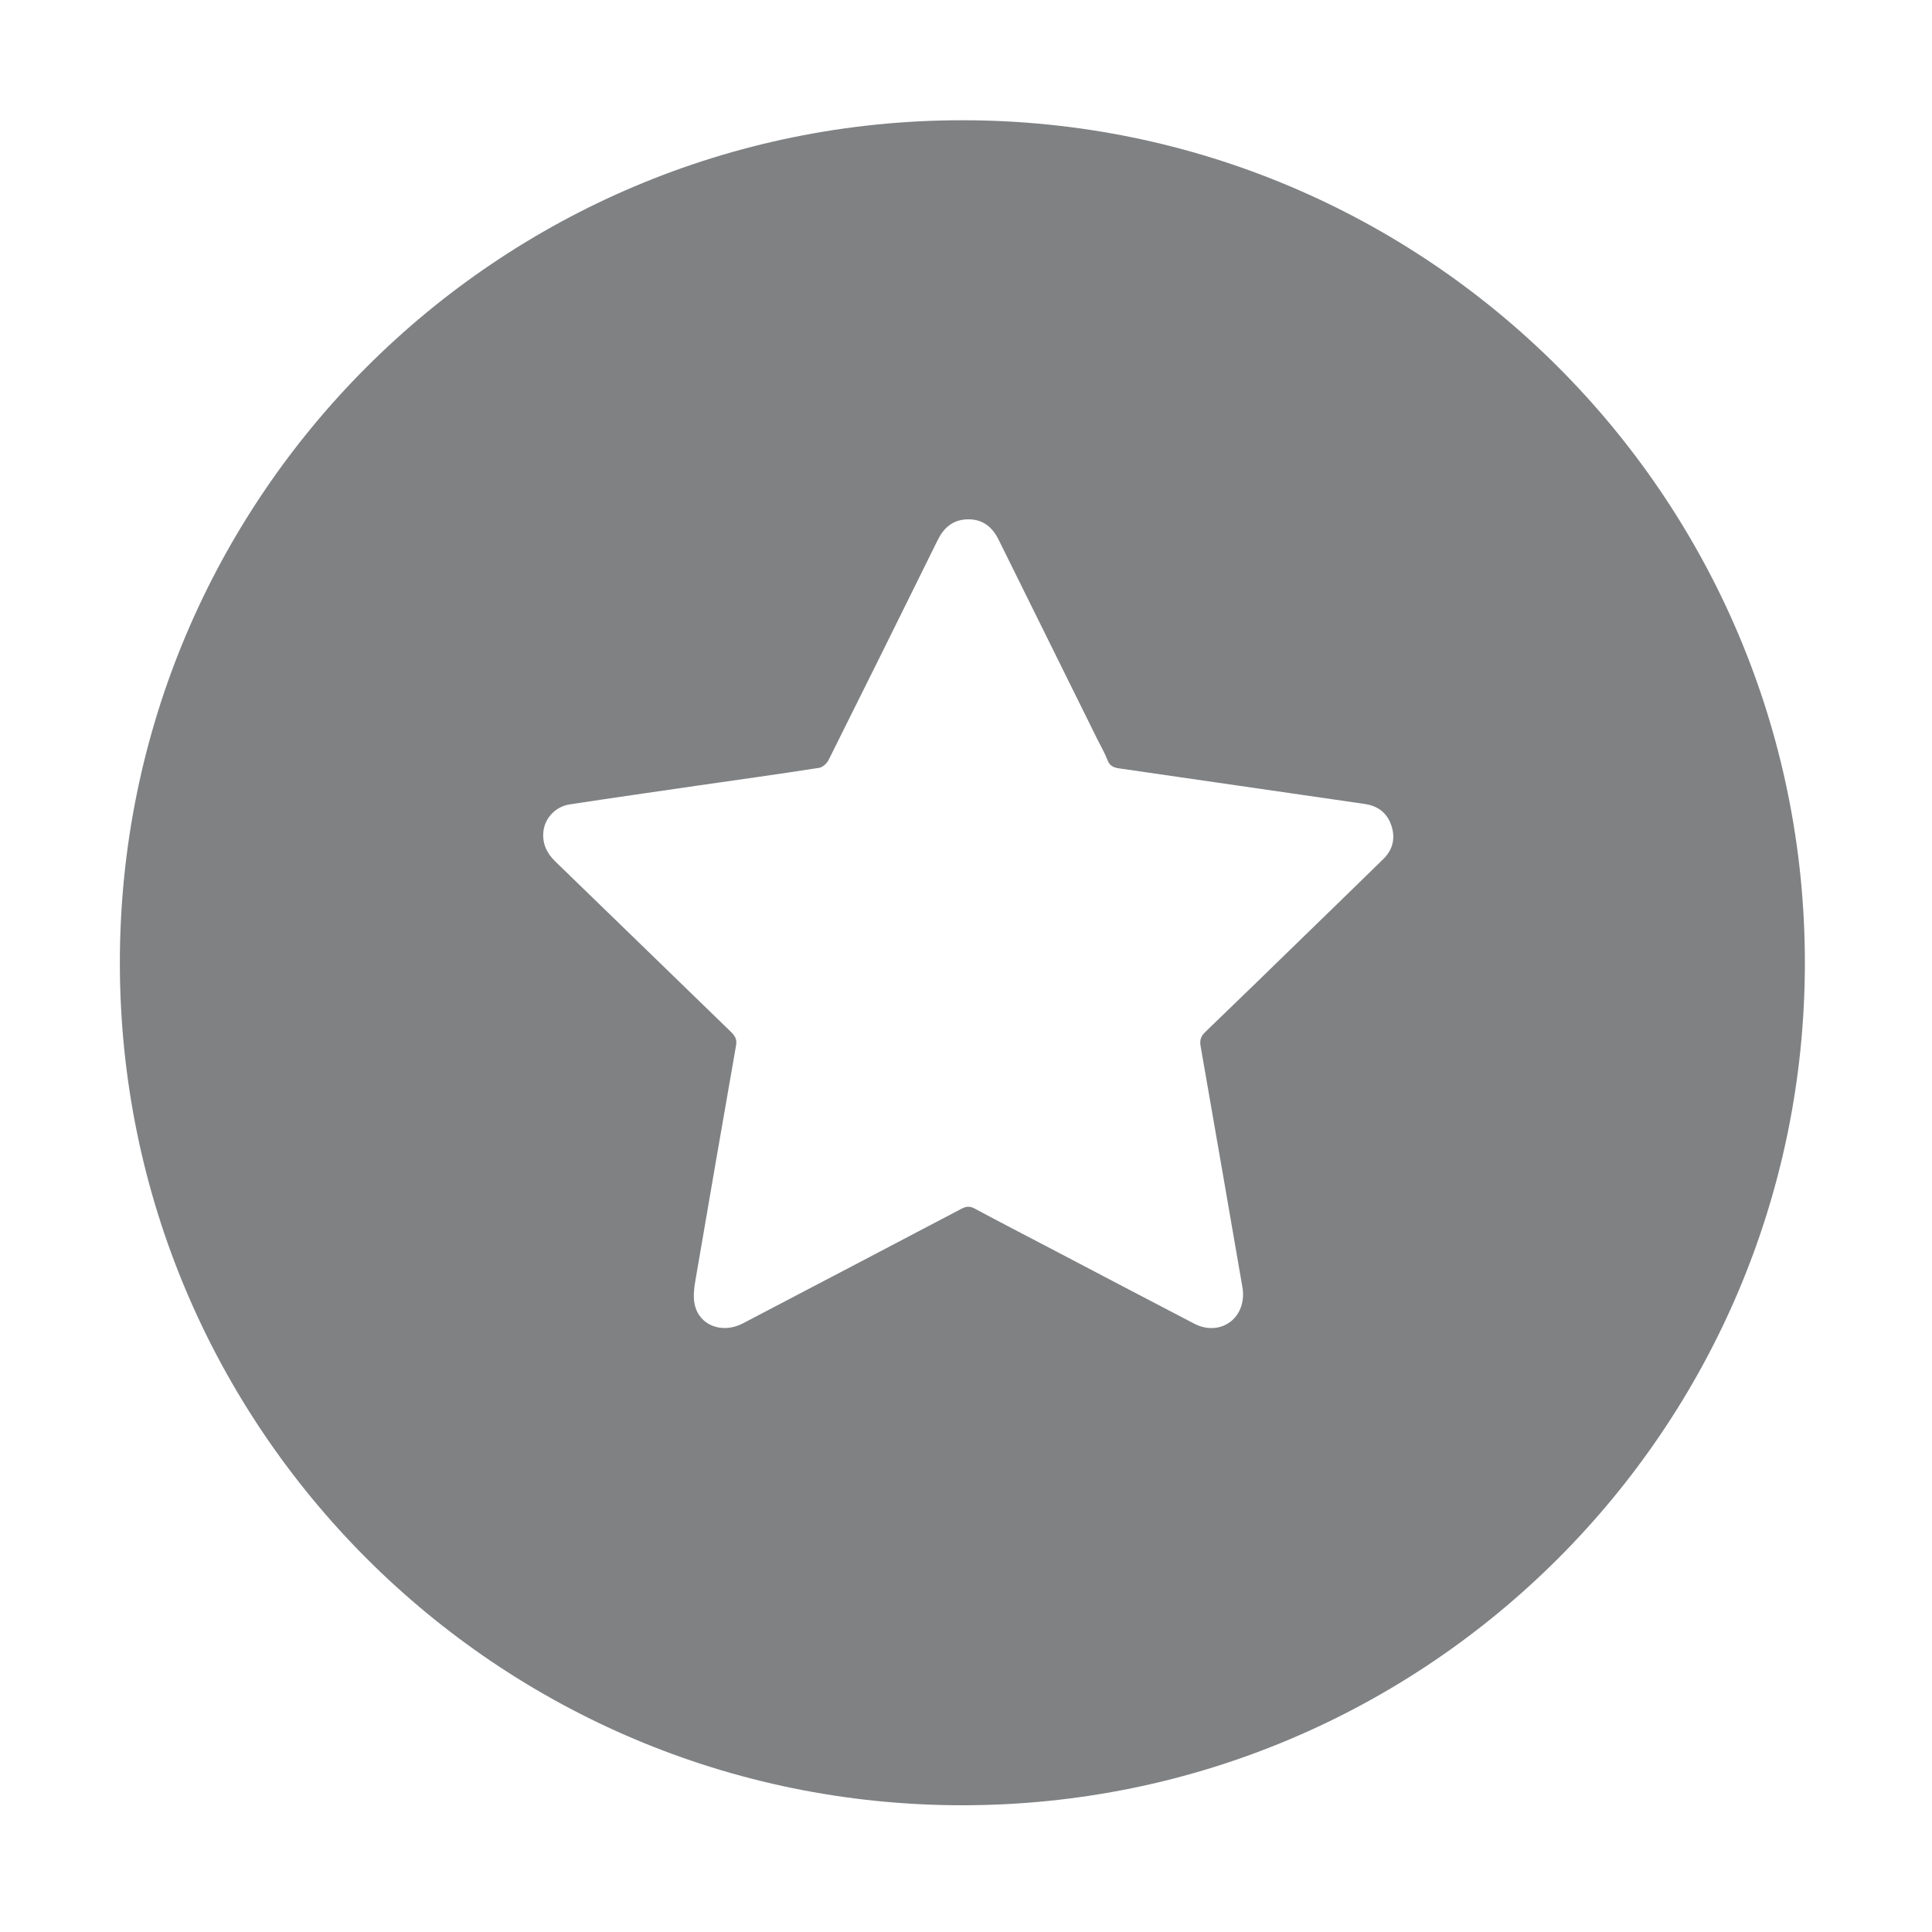 <?xml version="1.0" encoding="utf-8"?>
<!-- Generator: Adobe Illustrator 25.2.0, SVG Export Plug-In . SVG Version: 6.00 Build 0)  -->
<svg version="1.1" id="Layer_1" xmlns="http://www.w3.org/2000/svg" xmlns:xlink="http://www.w3.org/1999/xlink" x="0px" y="0px"
	 viewBox="0 0 250 250" style="enable-background:new 0 0 250 250;" xml:space="preserve">
<style type="text/css">
	.st0{fill:#7F8183;}
</style>
<path class="st0" d="M124.53,15.56c-60.21,0-109.02,48.81-109.02,109.02s48.81,109.02,109.02,109.02s109.02-48.81,109.02-109.02
	S184.73,15.56,124.53,15.56z M179,111.16c-3.39,3.32-6.8,6.63-10.2,9.93c-4.27,4.15-8.54,8.32-12.84,12.45
	c-0.58,0.55-0.74,1.08-0.6,1.84c1.82,10.41,3.62,20.83,5.42,31.25c0.06,0.32,0.06,0.66,0.07,0.82c0.02,3.52-3.25,5.43-6.32,3.83
	c-6.19-3.22-12.37-6.47-18.55-9.71c-3.29-1.72-6.58-3.42-9.85-5.18c-0.63-0.34-1.1-0.3-1.71,0.02c-9.43,4.96-18.86,9.9-28.3,14.84
	c-2.67,1.39-5.65,0.27-6.23-2.46c-0.24-1.1-0.04-2.34,0.16-3.48c1.71-10.02,3.45-20.04,5.2-30.06c0.13-0.75-0.14-1.22-0.66-1.72
	c-7.59-7.35-15.15-14.72-22.74-22.06c-1.1-1.07-1.68-2.29-1.54-3.83c0.17-1.75,1.55-3.27,3.41-3.55c5.48-0.84,10.97-1.62,16.46-2.42
	c5.27-0.76,10.55-1.49,15.81-2.31c0.46-0.07,1-0.57,1.23-1.02c4.73-9.46,9.42-18.94,14.1-28.42c0.77-1.57,1.89-2.61,3.71-2.71
	c2.01-0.11,3.33,0.89,4.19,2.63c4.26,8.62,8.53,17.25,12.8,25.87c0.44,0.89,0.95,1.75,1.3,2.67c0.29,0.75,0.8,0.95,1.5,1.05
	c10.11,1.46,20.21,2.92,30.31,4.39c0.55,0.08,1.09,0.15,1.63,0.24c1.67,0.29,2.81,1.24,3.31,2.86
	C180.58,108.52,180.21,109.97,179,111.16z"/>
</svg>
